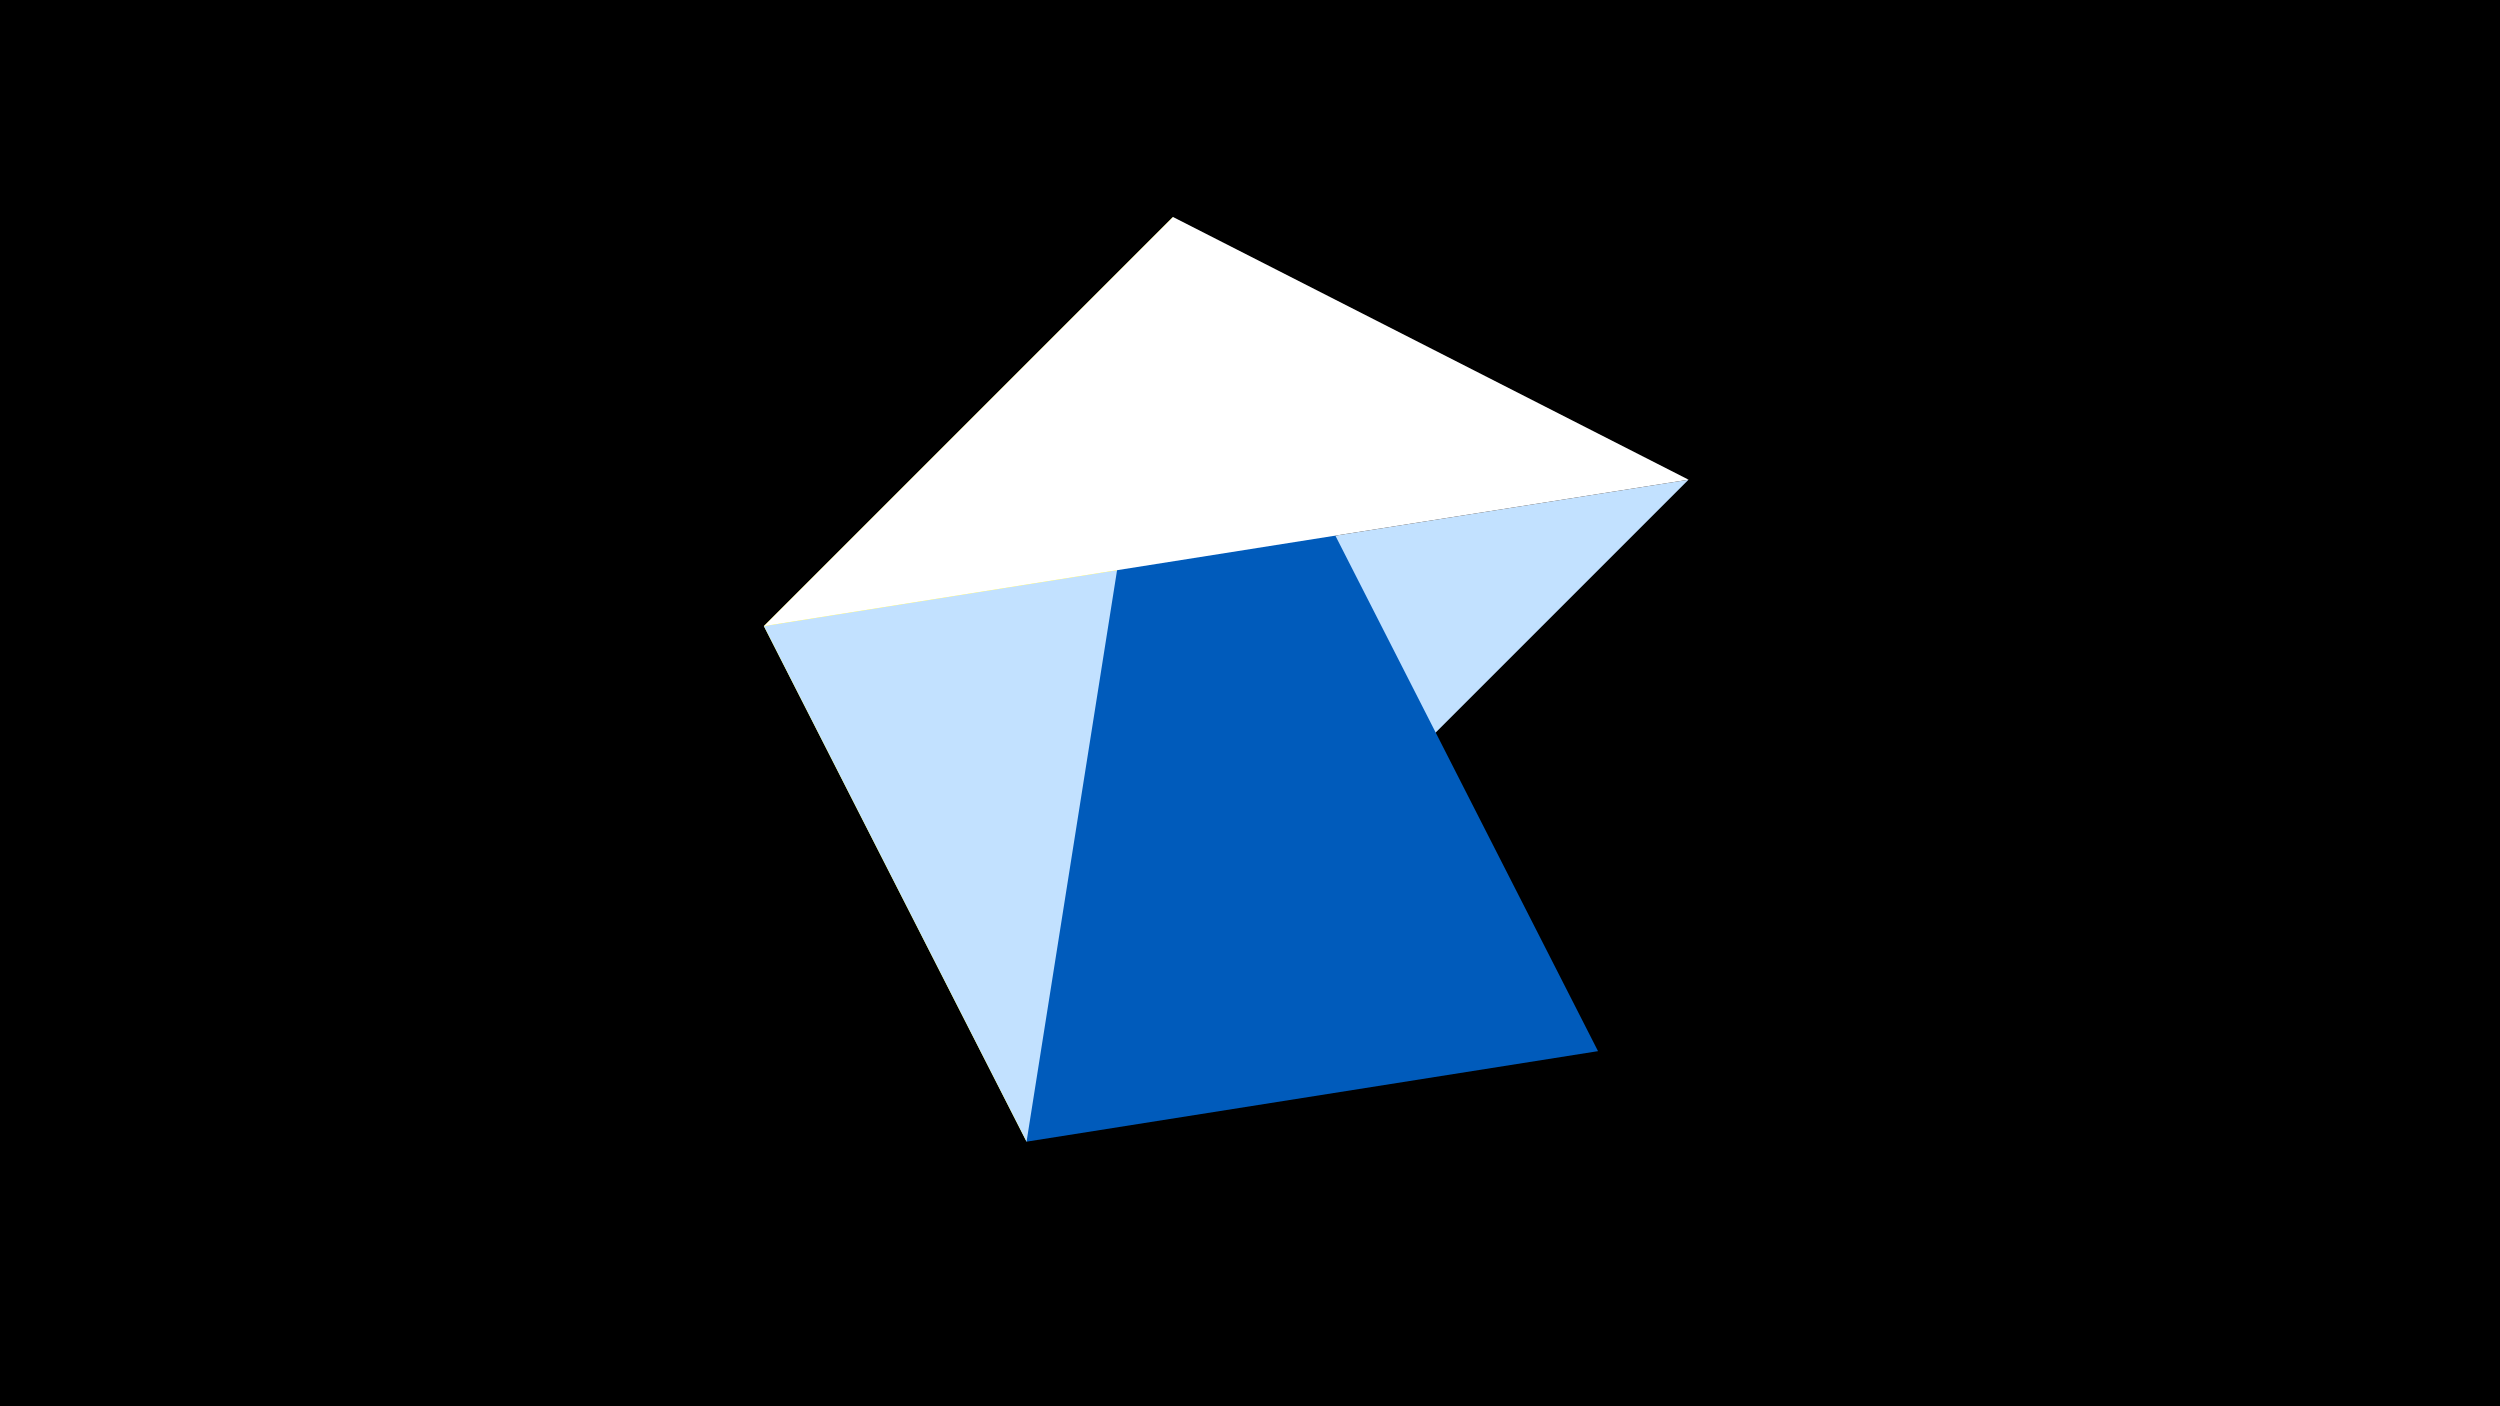 <svg width="1200" height="675" viewBox="-500 -500 1200 675" xmlns="http://www.w3.org/2000/svg"><title>juwel 19805</title><path d="M-500-500h1200v675h-1200z" fill="#000"/><path d="M-133.341,-199.458L63.042,-395.841 -7.255,48 Z" fill="#fff500"/><path d="M310.5,-269.755L-7.255,48 -133.341,-199.458 Z" fill="#c2e1ff"/><path d="M63.042,-395.841L267.054,4.554 -7.255,48 Z" fill="#005bbb"/><path d="M310.5,-269.755L-133.341,-199.458 63.042,-395.841 Z" fill="#fff"/></svg>
